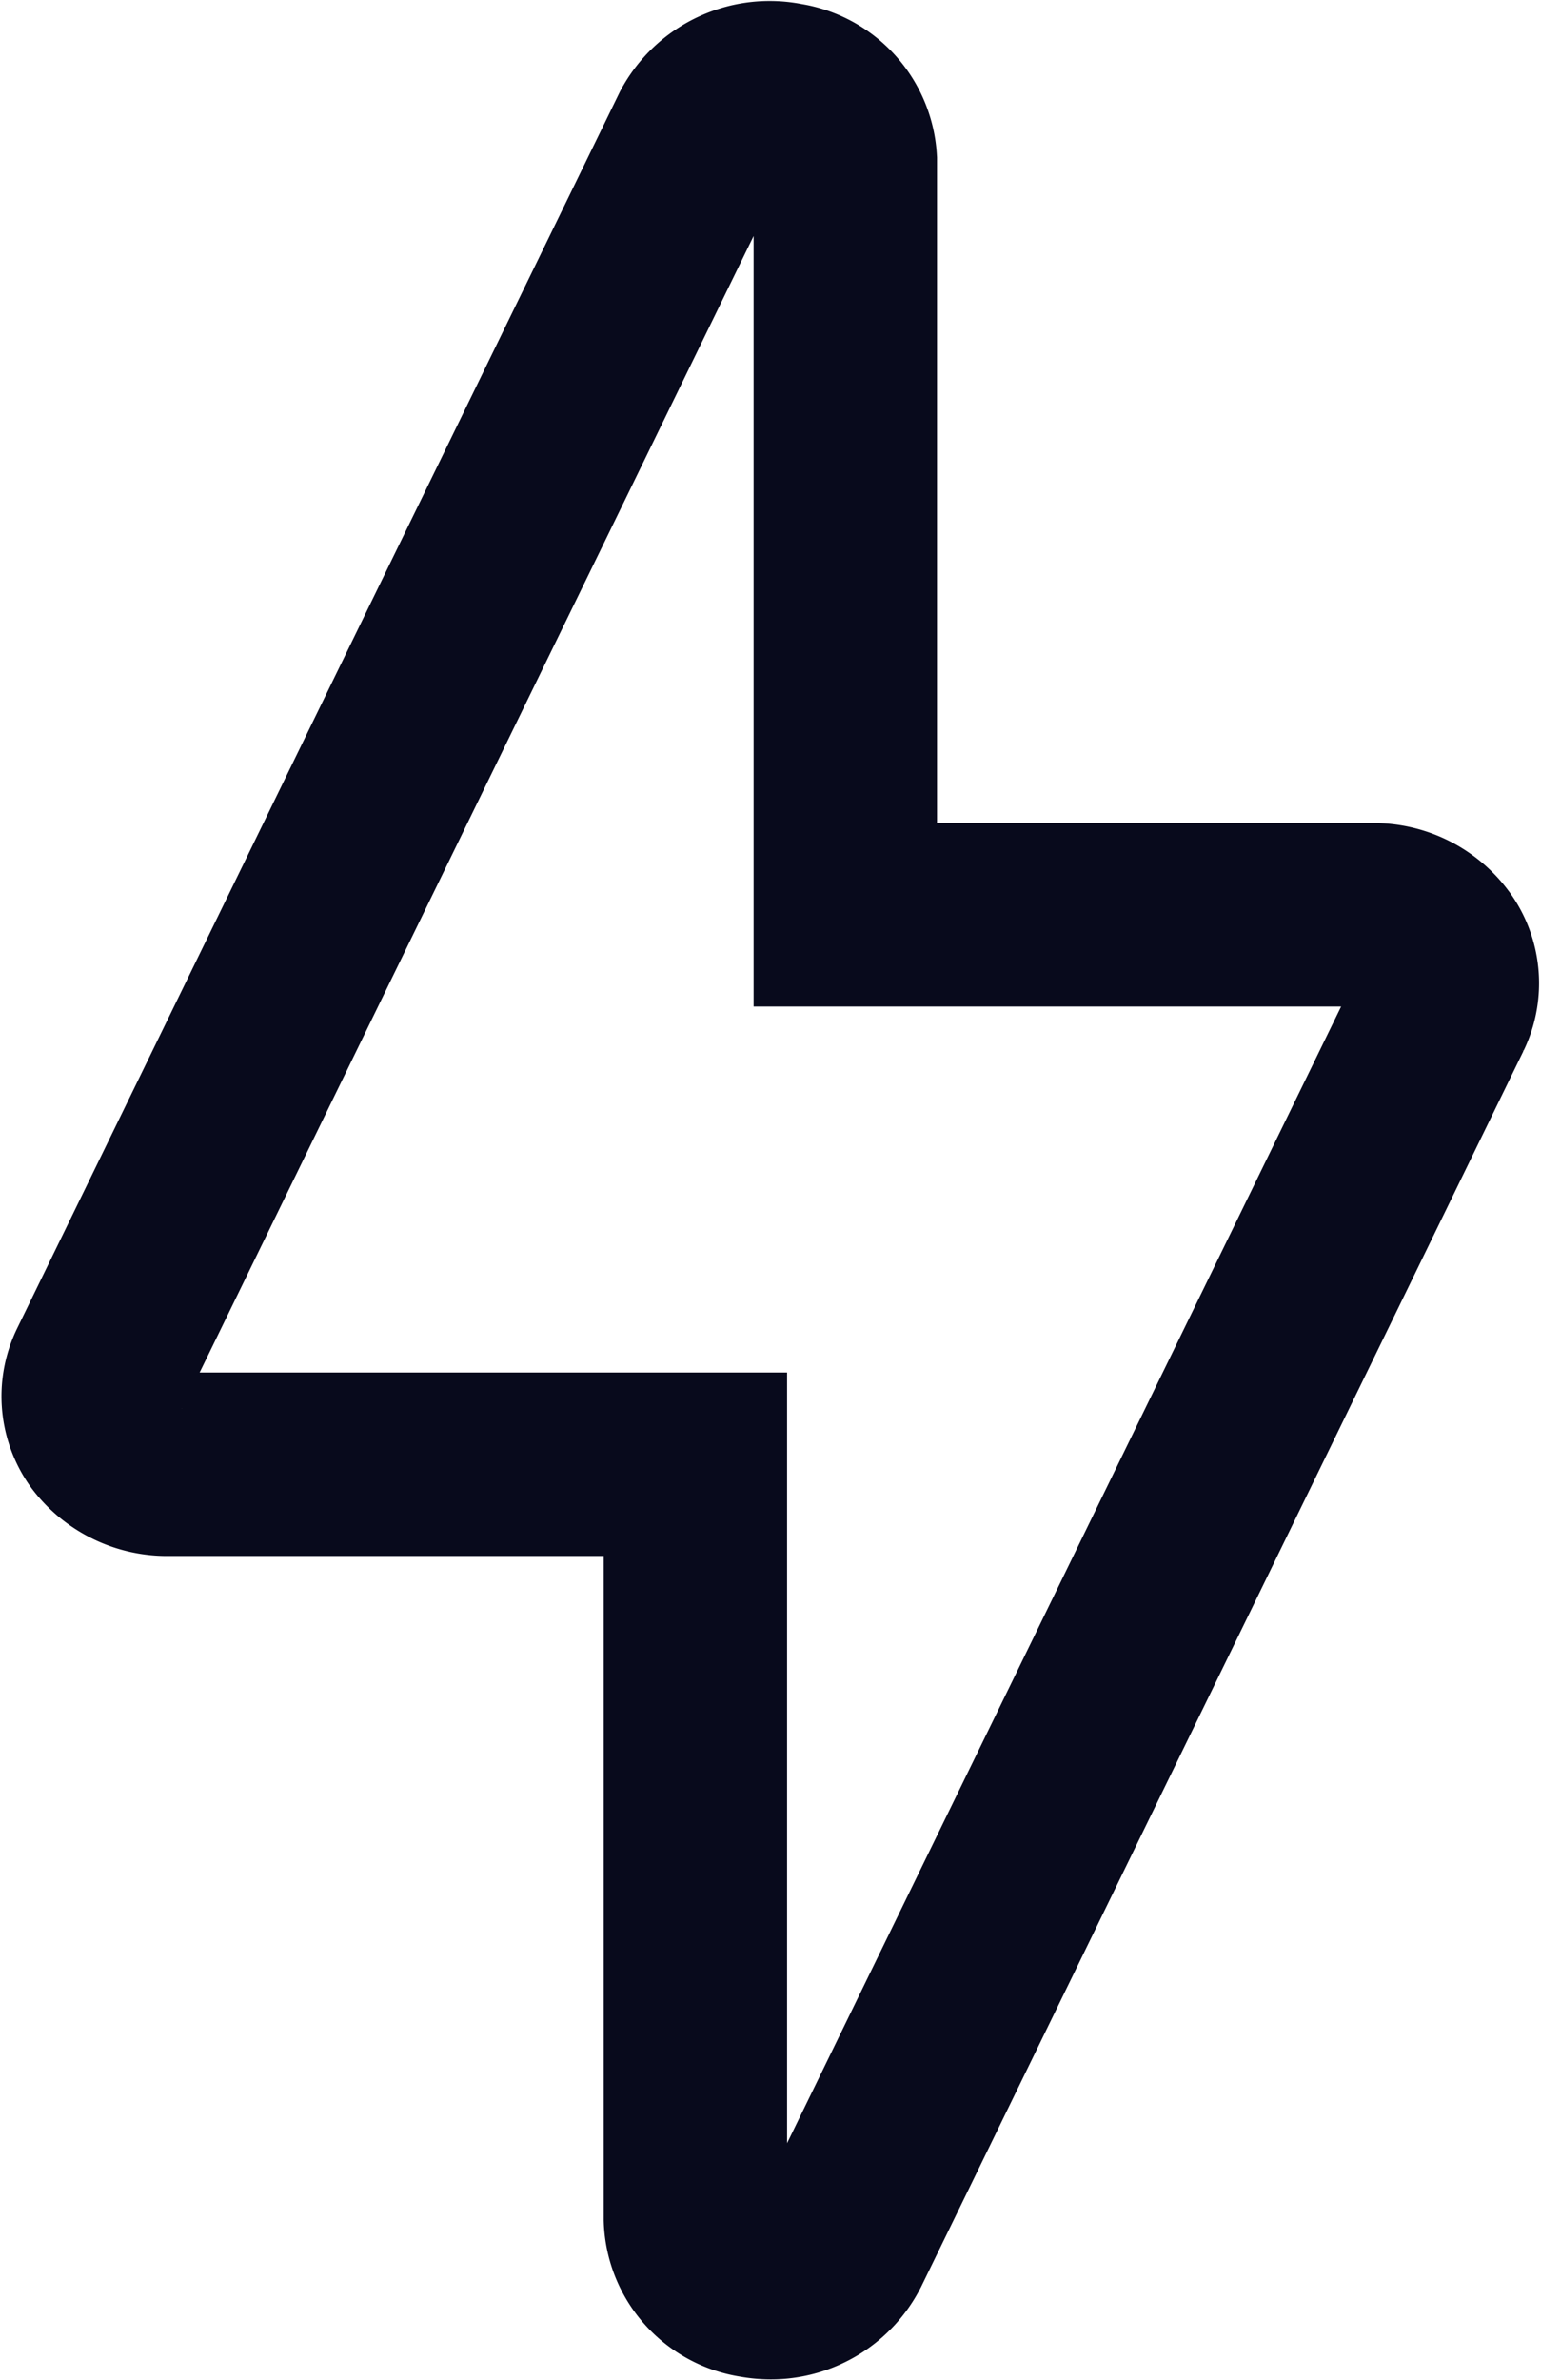 <svg xmlns="http://www.w3.org/2000/svg" width="10.083" height="15.568" viewBox="0 0 10.083 15.568">
  <path id="thunder" d="M120.787,5.588a.5.5,0,0,0-.412-.205h-3.449V.446a.462.462,0,0,0-.393-.43.505.505,0,0,0-.547.255l-3.939,8.079a.416.416,0,0,0,.037.427.507.507,0,0,0,.412.2h3.449v4.937a.46.46,0,0,0,.39.439.574.574,0,0,0,.1.01.5.5,0,0,0,.45-.273l3.939-8.079a.415.415,0,0,0-.039-.426Z" transform="translate(-111.395 0.601)" fill="none" stroke="#080A1C" stroke-width="1.2"/>
</svg>

